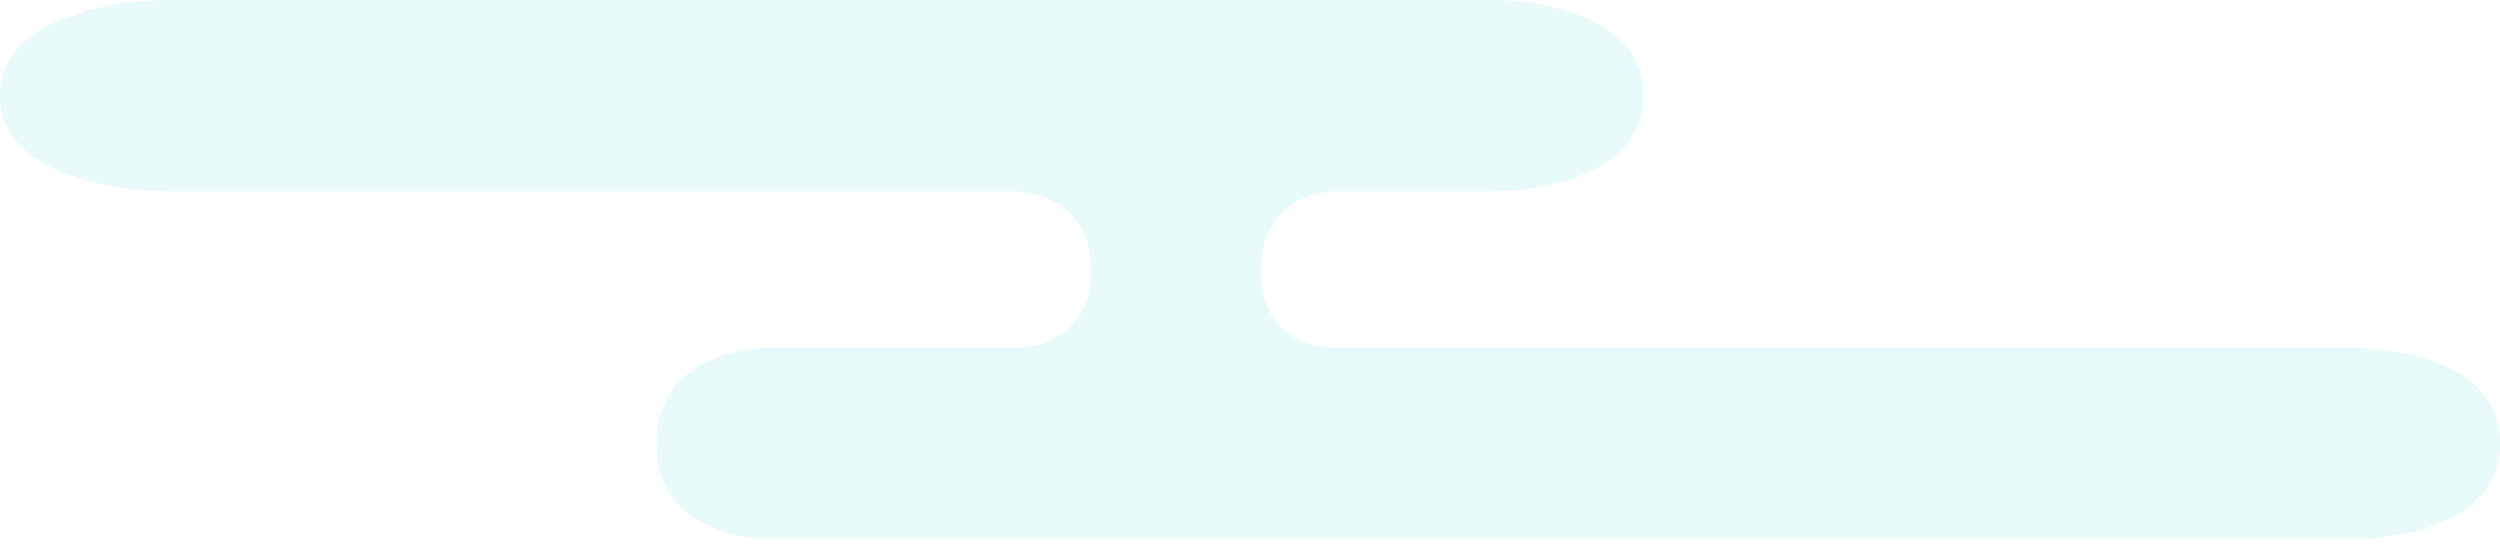 <svg width="288" height="63" viewBox="0 0 288 63" fill="none" xmlns="http://www.w3.org/2000/svg">
<path d="M19.033 0L172.299 0C172.299 0 189.329 -0 189.329 11.019C189.329 22.038 172.299 22.038 172.299 22.038H153.266C153.266 22.038 145.252 22.311 145.252 31.19C145.252 40.07 153.266 40.07 153.266 40.07L270.47 40.07C270.47 40.07 288 39.569 288 51.089C288 62.609 270.47 62.108 270.47 62.108L129.725 62.108L89.155 62.108C89.155 62.108 75.631 62.609 75.631 51.089C75.631 39.569 89.155 40.07 89.155 40.07L117.204 40.07C117.204 40.07 125.718 40.07 125.718 31.19C125.718 22.311 117.204 22.038 117.204 22.038L19.033 22.038C19.033 22.038 0 22.038 0 11.019C0 -0 19.033 0 19.033 0Z" fill="#00C9CA" fill-opacity="0.09"/>
</svg>
